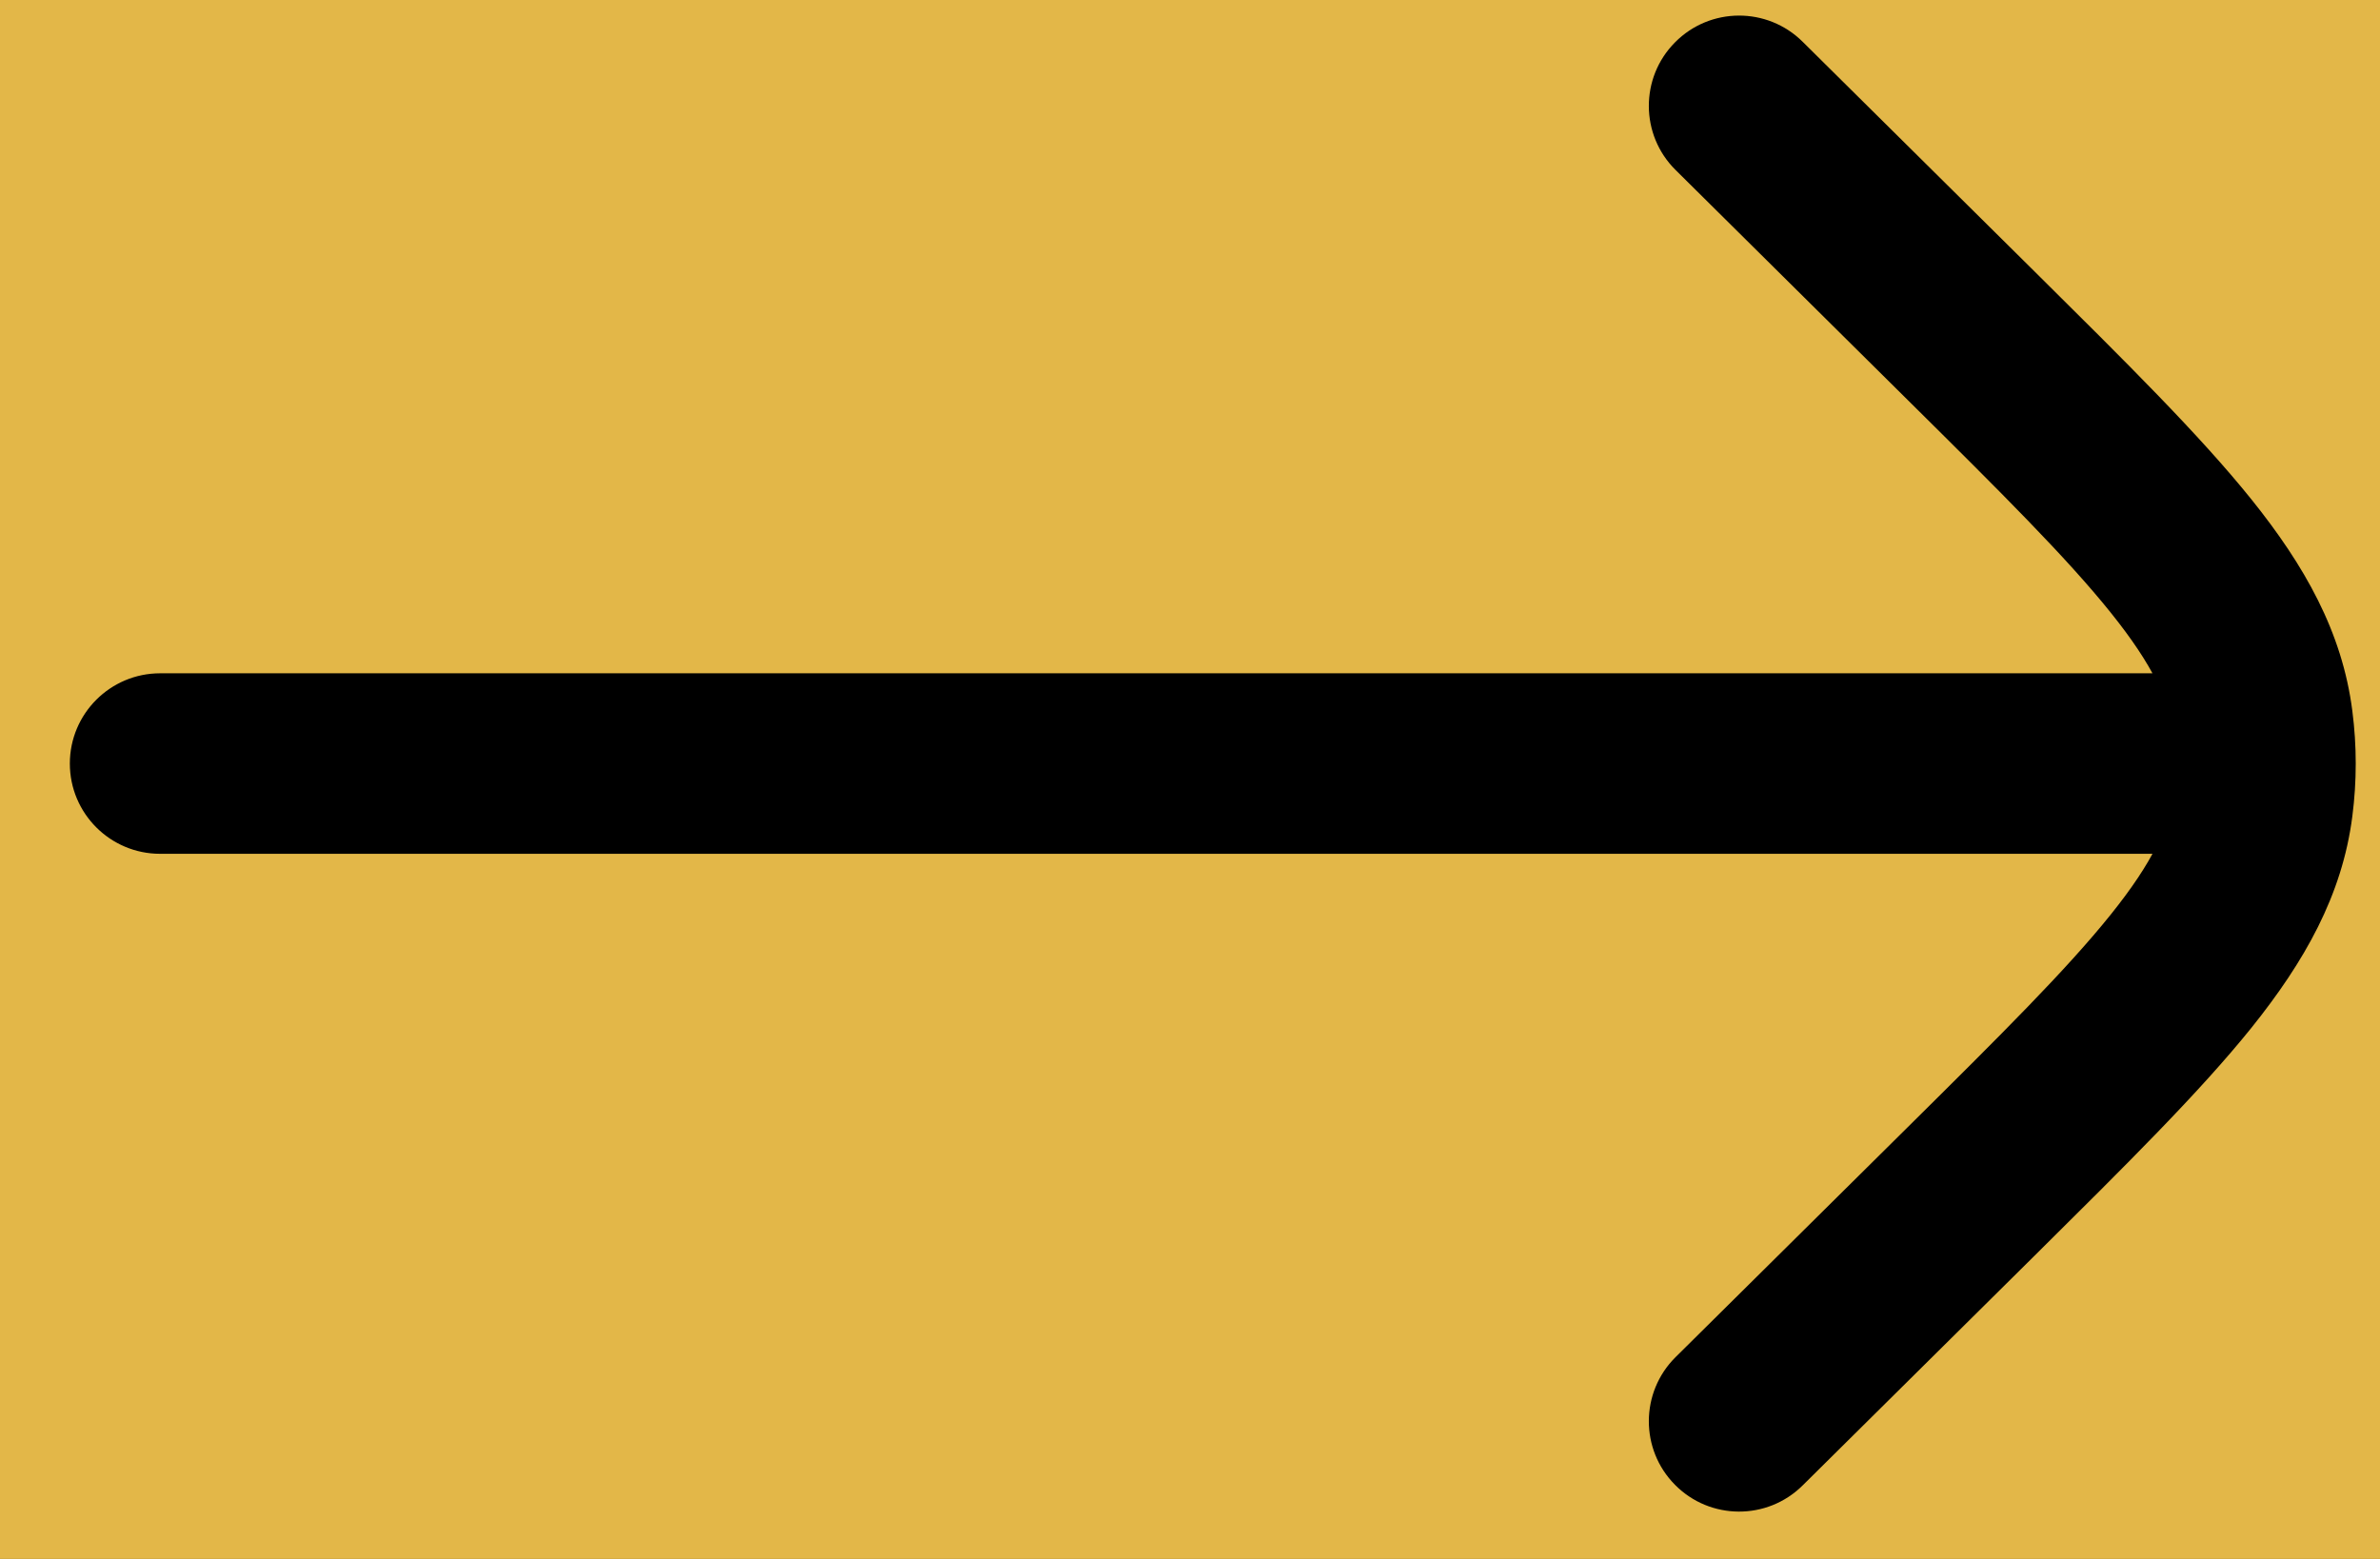 <svg width="29" height="19" viewBox="0 0 29 19" fill="none" xmlns="http://www.w3.org/2000/svg">
<rect width="29" height="19" fill="#1E1E1E"/>
<g id="Law_Firm" clip-path="url(#clip0_1_272)">
<rect width="1440" height="6828" transform="translate(-1231 -3683)" fill="#1D1D1D"/>
<g id="Group 10590">
<g id="Group 42">
<g id="Group 41">
<circle id="Ellipse 13" cx="13.694" cy="9.306" r="45.306" transform="rotate(180 13.694 9.306)" fill="#E3B748"/>
<g id="Hicon / Linear / Down 1">
<g id="Down 1">
<path id="Vector" d="M1.951 8.206C1.344 8.206 0.851 8.699 0.851 9.306C0.851 9.914 1.344 10.406 1.951 10.406L1.951 8.206ZM27.604 10.406C28.212 10.406 28.704 9.914 28.704 9.306C28.704 8.699 28.212 8.206 27.604 8.206L27.604 10.406ZM21.965 0.509C21.534 0.081 20.837 0.084 20.41 0.516C19.982 0.947 19.985 1.644 20.416 2.071L21.965 0.509ZM24.017 4.091L23.243 4.873L24.017 4.091ZM24.017 14.521L23.243 13.74L24.017 14.521ZM20.416 16.541C19.985 16.969 19.982 17.666 20.41 18.097C20.837 18.529 21.534 18.532 21.965 18.104L20.416 16.541ZM27.572 8.804L28.663 8.665L28.663 8.665L27.572 8.804ZM27.572 9.809L28.663 9.948L28.663 9.948L27.572 9.809ZM1.951 10.406L27.604 10.406L27.604 8.206L1.951 8.206L1.951 10.406ZM20.416 2.071L23.243 4.873L24.792 3.31L21.965 0.509L20.416 2.071ZM23.243 13.74L20.416 16.541L21.965 18.104L24.792 15.303L23.243 13.74ZM23.243 4.873C24.389 6.008 25.18 6.795 25.717 7.464C26.24 8.115 26.43 8.546 26.481 8.943L28.663 8.665C28.54 7.7 28.08 6.892 27.433 6.086C26.799 5.297 25.9 4.409 24.792 3.31L23.243 4.873ZM24.792 15.303C25.9 14.204 26.799 13.315 27.433 12.527C28.08 11.72 28.54 10.912 28.663 9.948L26.481 9.67C26.43 10.067 26.24 10.498 25.717 11.149C25.18 11.818 24.389 12.605 23.243 13.74L24.792 15.303ZM26.481 8.943C26.512 9.184 26.512 9.428 26.481 9.67L28.663 9.948C28.718 9.522 28.718 9.091 28.663 8.665L26.481 8.943Z" fill="black"/>
</g>
</g>
</g>
</g>
</g>
</g>
<defs>
<clipPath id="clip0_1_272">
<rect width="1440" height="6828" fill="white" transform="translate(-1231 -3683)"/>
</clipPath>
</defs>
</svg>
